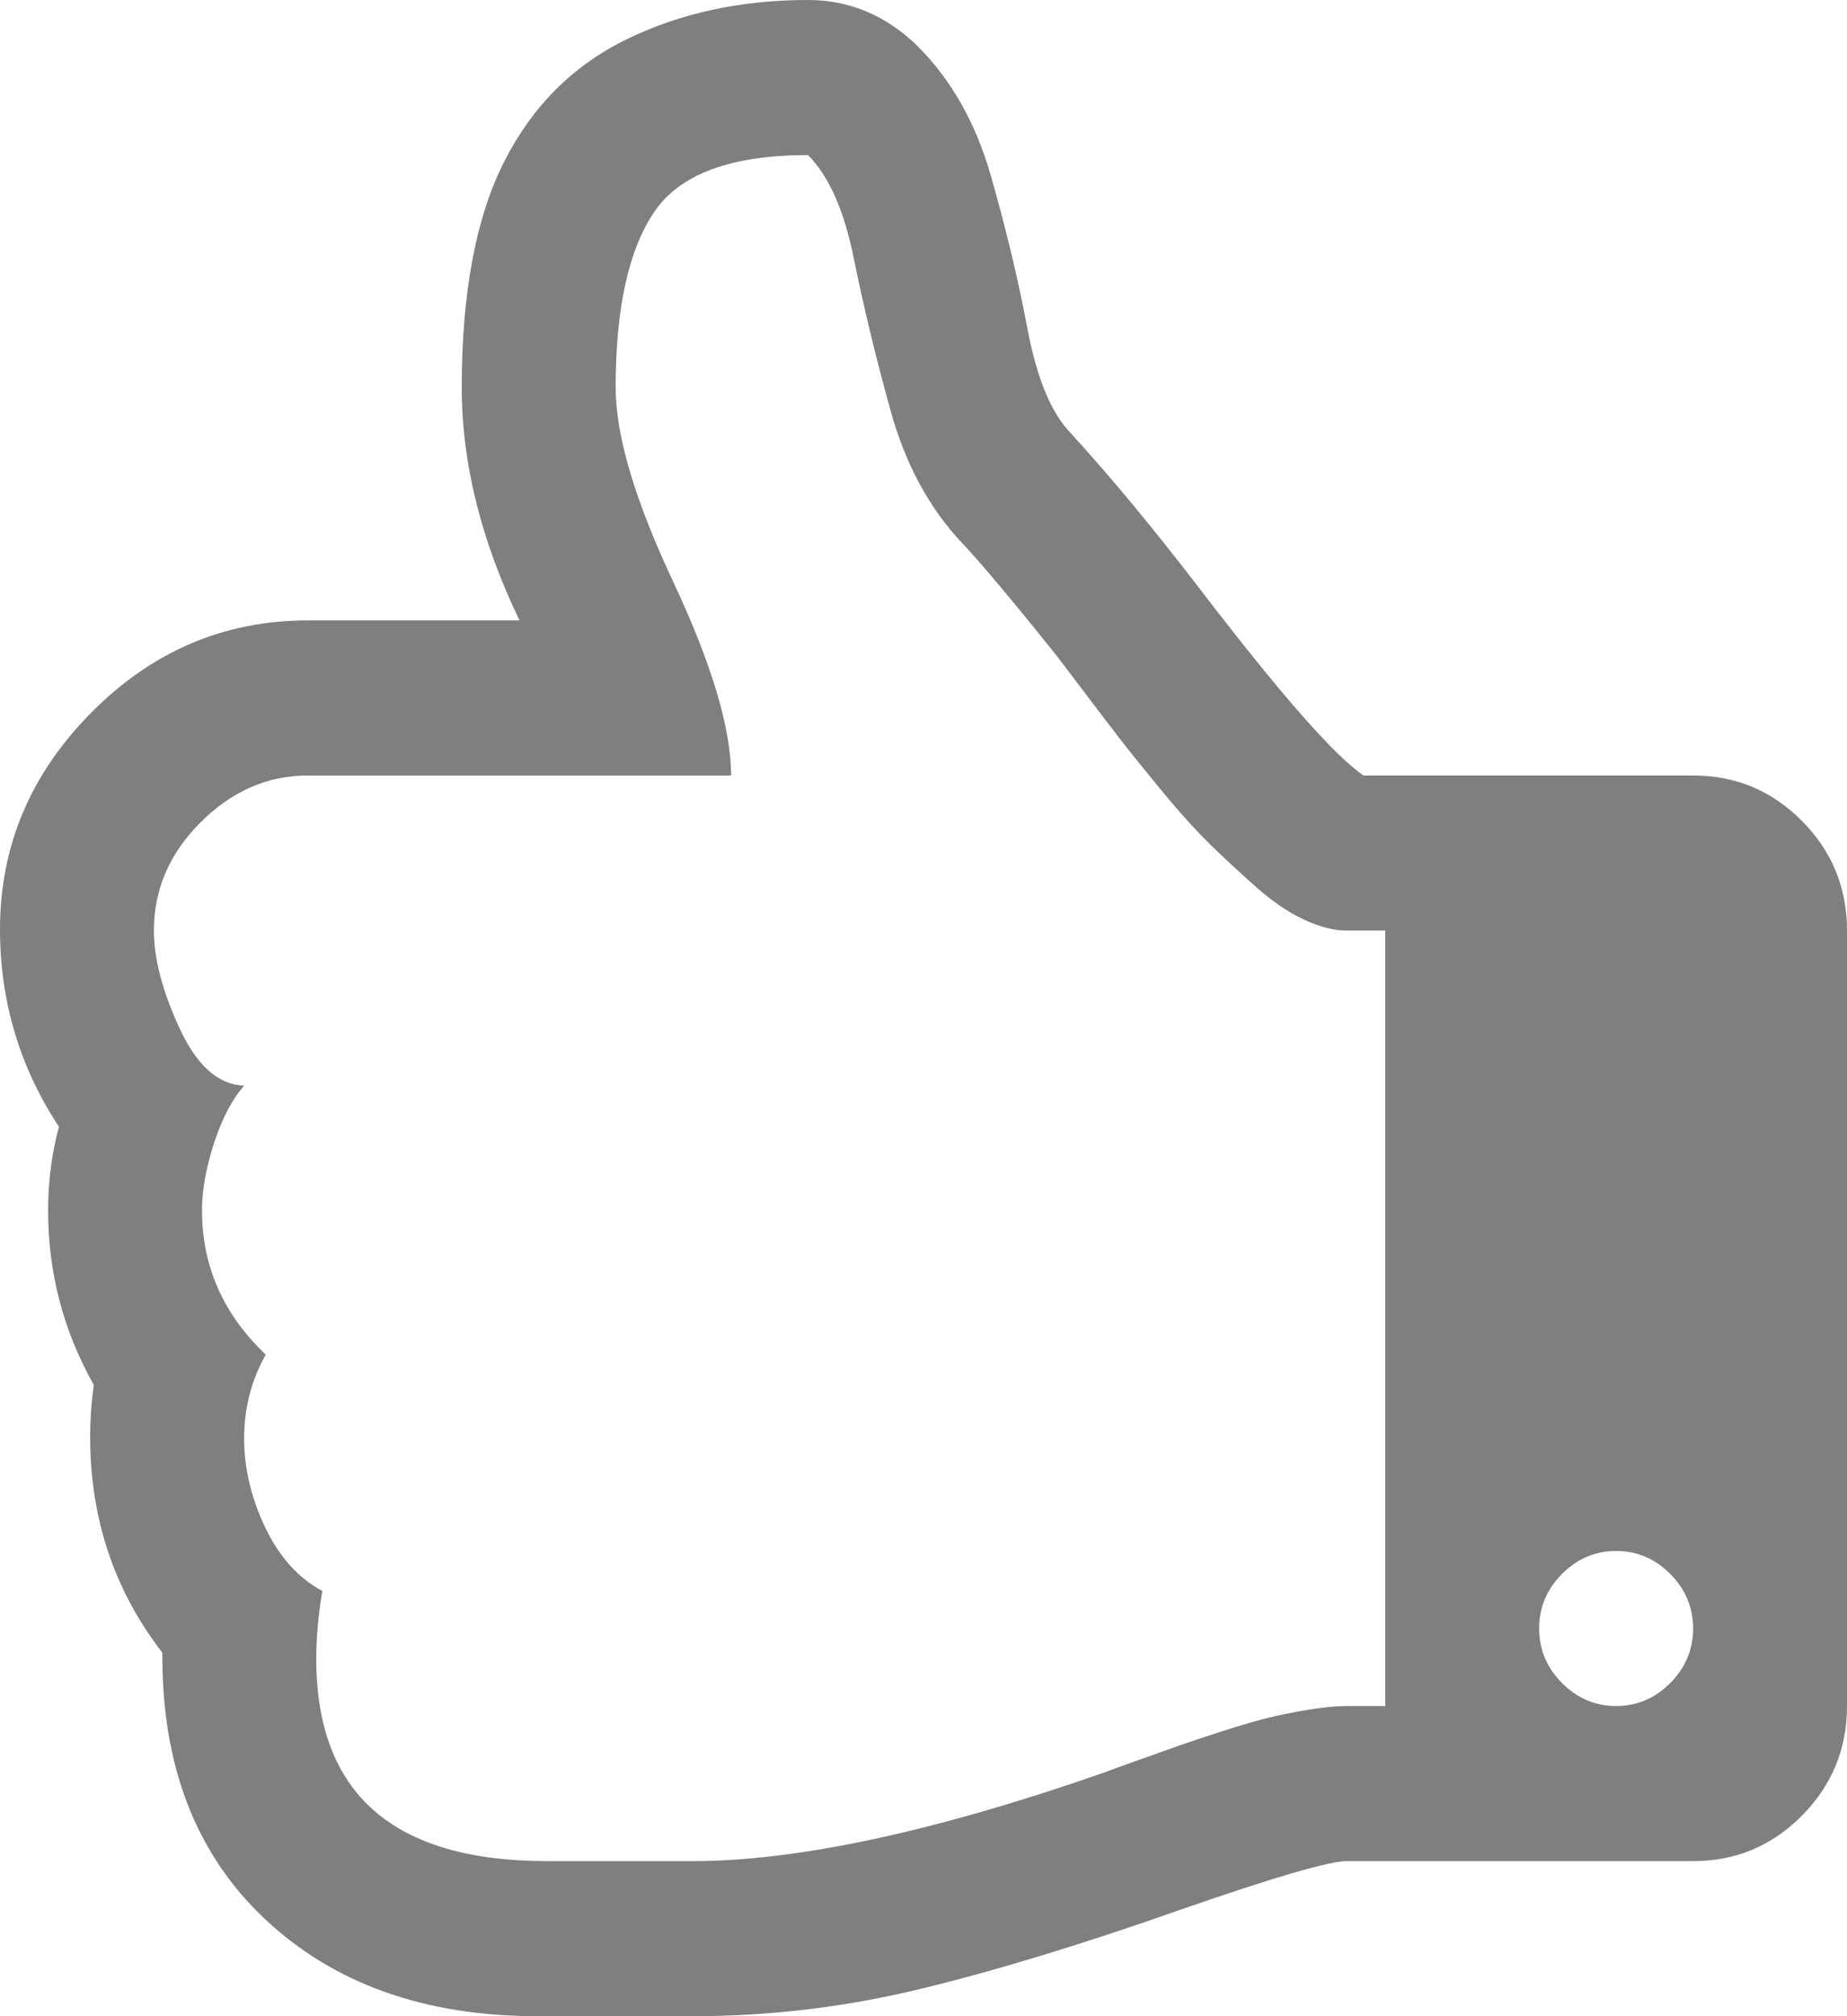 ﻿<?xml version="1.0" encoding="utf-8"?>
<svg version="1.1" xmlns:xlink="http://www.w3.org/1999/xlink" width="22px" height="24px" xmlns="http://www.w3.org/2000/svg">
  <g transform="matrix(1 0 0 1 -7 -2 )">
    <path d="M 18.605 20.034  C 18.424 19.851  18.333 19.635  18.333 19.385  C 18.333 19.135  18.424 18.918  18.605 18.736  C 18.787 18.553  19.002 18.462  19.25 18.462  C 19.498 18.462  19.713 18.553  19.895 18.736  C 20.076 18.918  20.167 19.135  20.167 19.385  C 20.167 19.635  20.076 19.851  19.895 20.034  C 19.713 20.216  19.498 20.308  19.25 20.308  C 19.002 20.308  18.787 20.216  18.605 20.034  Z M 2.141 12.245  C 1.936 11.803  1.833 11.413  1.833 11.077  C 1.833 10.587  2.02 10.156  2.392 9.786  C 2.764 9.416  3.189 9.231  3.667 9.231  L 8.708 9.231  C 8.708 8.673  8.479 7.906  8.021 6.93  C 7.562 5.954  7.333 5.183  7.333 4.615  C 7.333 3.673  7.486 2.976  7.792 2.524  C 8.097 2.072  8.708 1.846  9.625 1.846  C 9.873 2.096  10.055 2.505  10.169 3.072  C 10.284 3.639  10.429 4.243  10.606 4.882  C 10.783 5.522  11.067 6.048  11.458 6.462  C 11.668 6.683  12.036 7.12  12.561 7.774  C 12.599 7.822  12.709 7.966  12.891 8.207  C 13.072 8.447  13.222 8.644  13.342 8.798  C 13.461 8.952  13.626 9.156  13.836 9.411  C 14.046 9.666  14.237 9.877  14.409 10.046  C 14.581 10.214  14.765 10.385  14.96 10.558  C 15.156 10.731  15.347 10.861  15.533 10.947  C 15.719 11.034  15.889 11.077  16.042 11.077  L 16.5 11.077  L 16.5 20.308  L 16.042 20.308  C 15.918 20.308  15.767 20.322  15.59 20.351  C 15.414 20.38  15.256 20.411  15.118 20.445  C 14.979 20.478  14.798 20.531  14.574 20.603  C 14.349 20.675  14.182 20.731  14.072 20.769  C 13.962 20.808  13.793 20.868  13.564 20.95  C 13.335 21.031  13.196 21.082  13.148 21.101  C 11.134 21.803  9.501 22.154  8.25 22.154  L 6.517 22.154  C 4.684 22.154  3.767 21.351  3.767 19.745  C 3.767 19.495  3.791 19.226  3.839 18.938  C 3.552 18.784  3.325 18.531  3.158 18.18  C 2.991 17.829  2.908 17.476  2.908 17.12  C 2.908 16.764  2.993 16.433  3.165 16.125  C 2.659 15.644  2.406 15.072  2.406 14.409  C 2.406 14.168  2.454 13.901  2.549 13.608  C 2.645 13.315  2.764 13.087  2.908 12.923  C 2.602 12.913  2.347 12.688  2.141 12.245  Z M 1.089 8.481  C 0.363 9.212  0 10.072  0 11.062  C 0 11.918  0.234 12.702  0.702 13.413  C 0.616 13.731  0.573 14.062  0.573 14.409  C 0.573 15.149  0.754 15.841  1.117 16.486  C 1.089 16.688  1.074 16.894  1.074 17.106  C 1.074 18.077  1.361 18.933  1.934 19.673  C 1.924 21.01  2.33 22.065  3.151 22.839  C 3.972 23.613  5.056 24  6.402 24  L 6.918 24  L 8.25 24  C 9.167 24  10.071 23.892  10.964 23.675  C 11.857 23.459  12.891 23.144  14.065 22.731  C 15.173 22.346  15.832 22.154  16.042 22.154  L 20.167 22.154  C 20.673 22.154  21.105 21.974  21.463 21.613  C 21.821 21.252  22 20.817  22 20.308  L 22 11.077  C 22 10.567  21.821 10.132  21.463 9.772  C 21.105 9.411  20.673 9.231  20.167 9.231  L 16.242 9.231  C 15.898 9  15.244 8.255  14.28 6.995  C 13.726 6.274  13.215 5.659  12.747 5.149  C 12.518 4.909  12.349 4.498  12.239 3.916  C 12.129 3.334  11.984 2.726  11.802 2.091  C 11.621 1.457  11.325 0.938  10.914 0.534  C 10.542 0.178  10.112 0  9.625 0  C 8.823 0  8.102 0.156  7.462 0.469  C 6.822 0.781  6.336 1.269  6.001 1.933  C 5.667 2.596  5.5 3.49  5.5 4.615  C 5.5 5.51  5.729 6.433  6.188 7.385  L 3.667 7.385  C 2.674 7.385  1.814 7.75  1.089 8.481  Z " fill-rule="nonzero" fill="#7f7f7f" stroke="none" transform="matrix(1 0 0 1 7 2 )" />
  </g>
</svg>